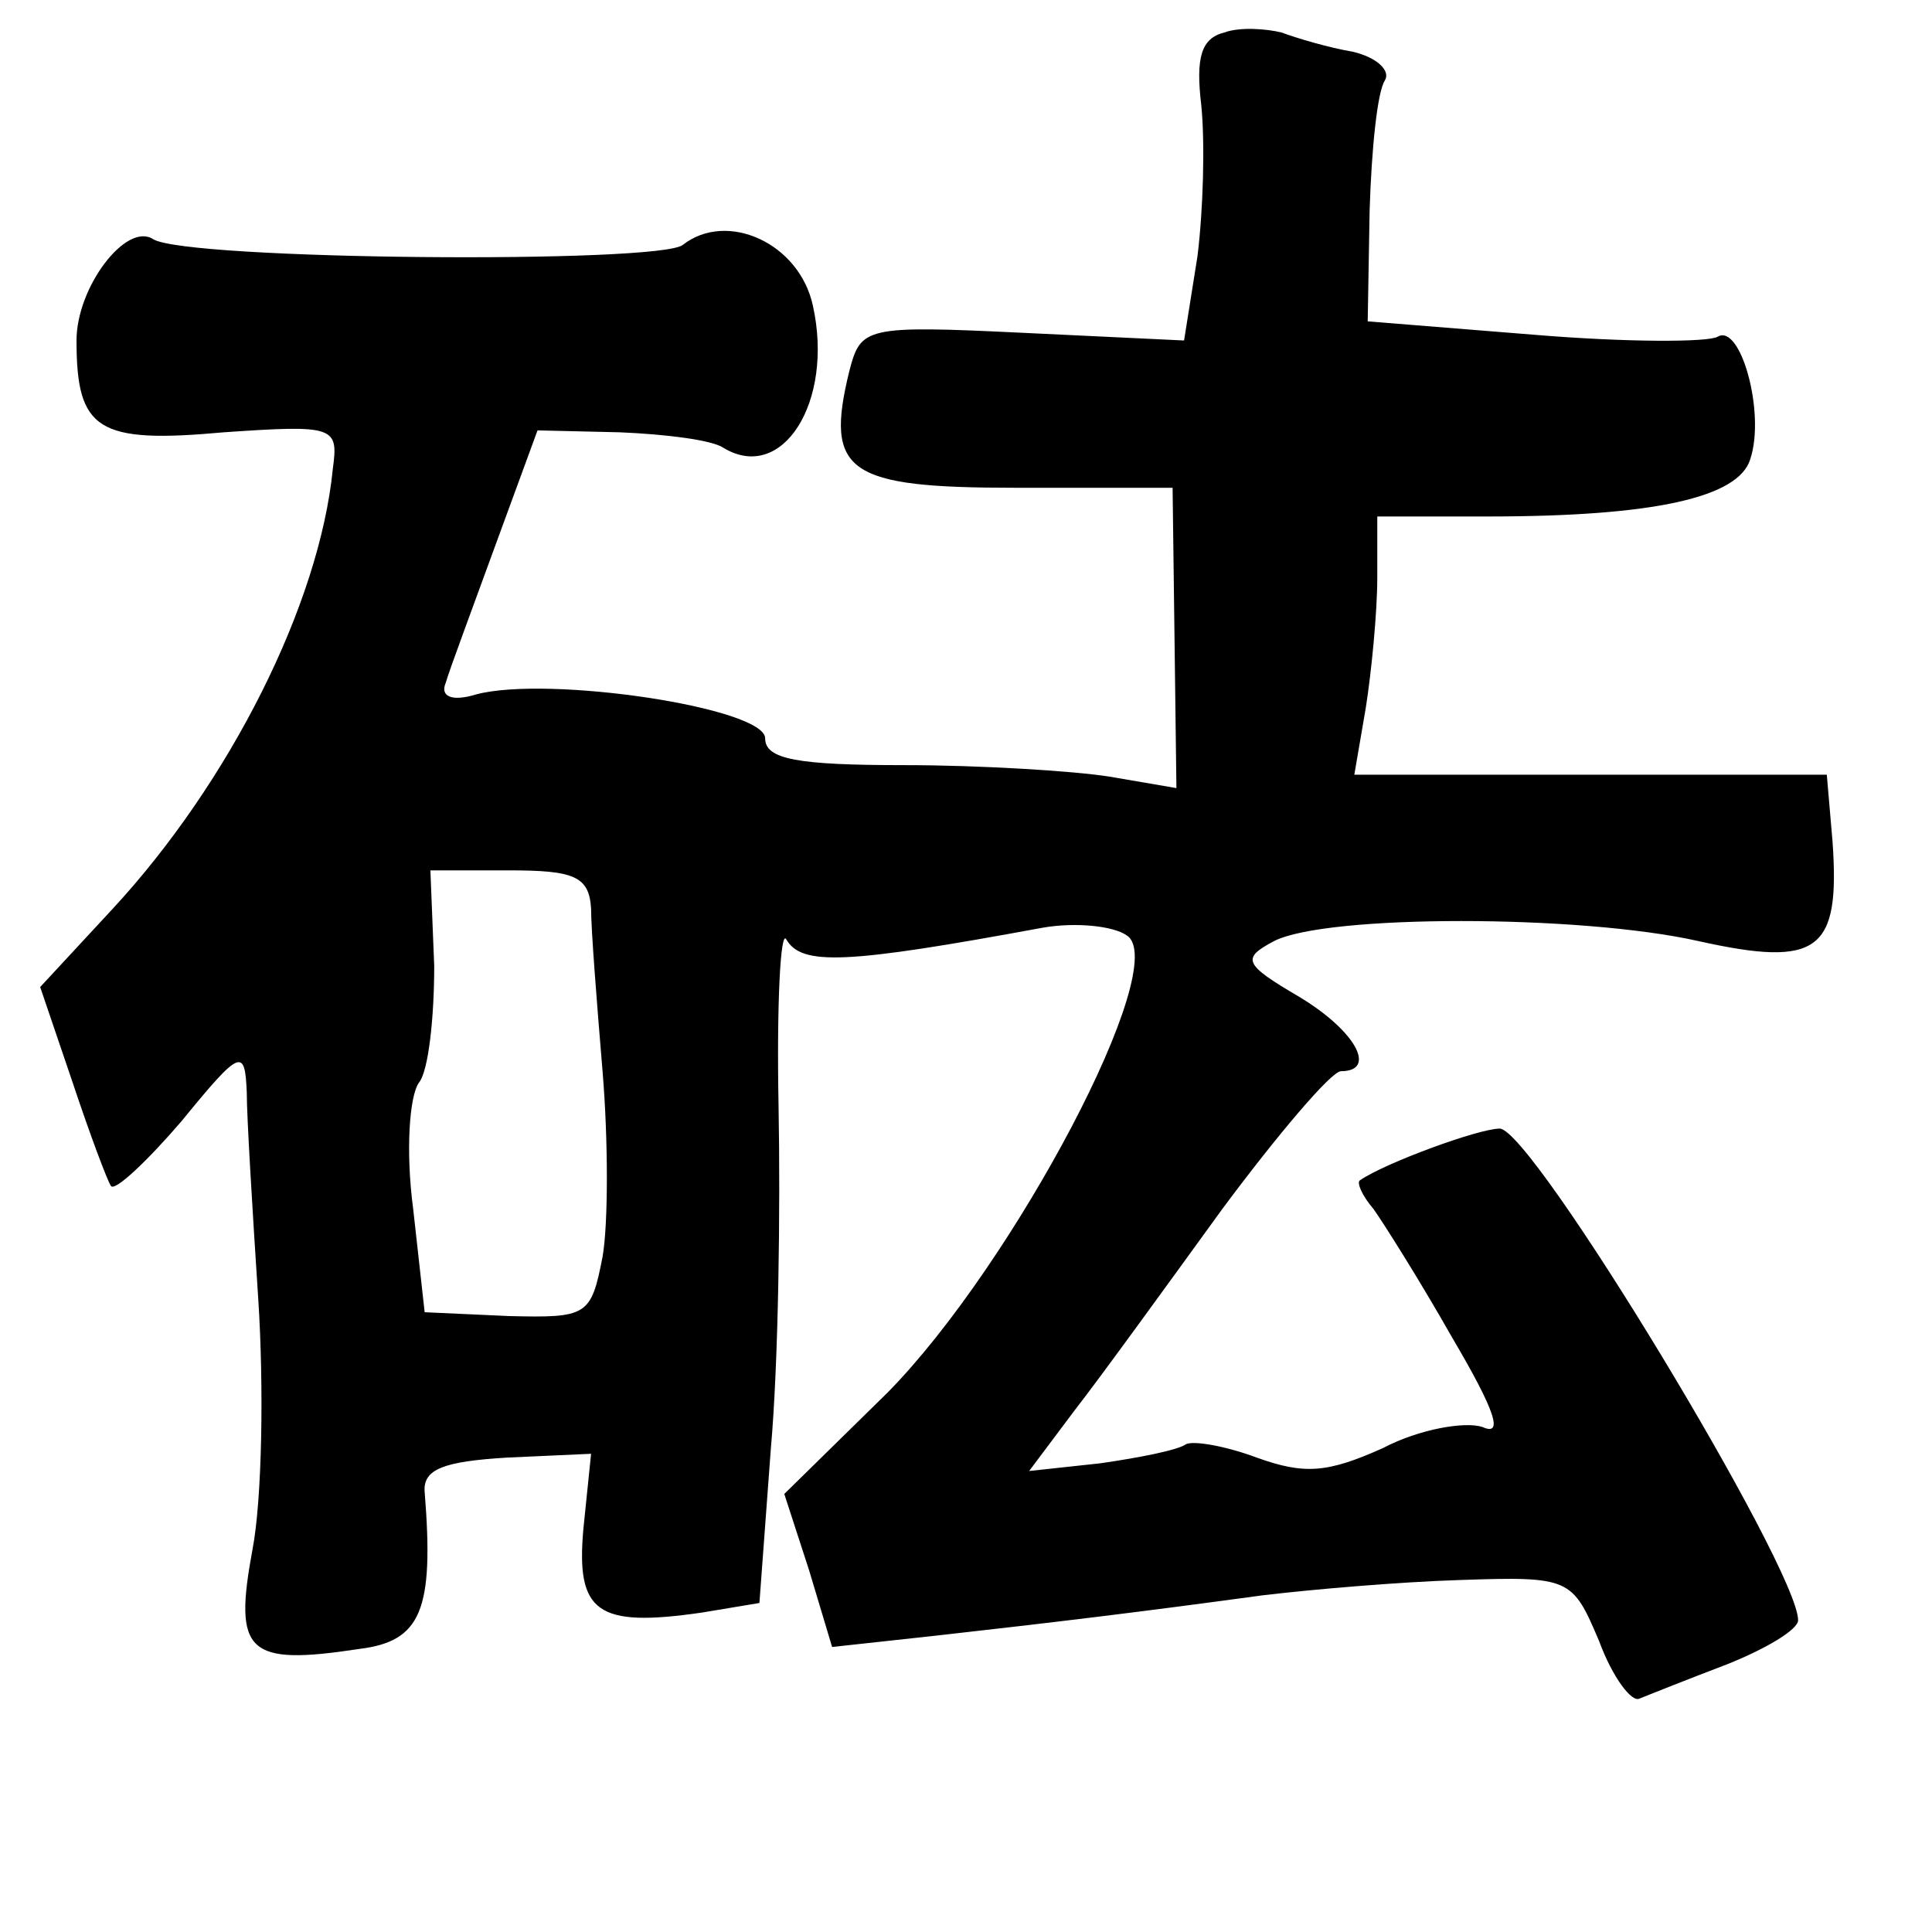 <?xml version="1.0" standalone="no"?>
<!DOCTYPE svg PUBLIC "-//W3C//DTD SVG 20010904//EN"
 "http://www.w3.org/TR/2001/REC-SVG-20010904/DTD/svg10.dtd">
<svg version="1.0" xmlns="http://www.w3.org/2000/svg"
 width="101pt" height="101pt" viewBox="0 0 101 101"
 preserveAspectRatio="xMidYMid meet">
<g transform="translate(0,101) scale(0.1,-0.1)"
fill="#000000" stroke="none">
<path d="M640 993 c-12 -3 -15 -13 -12 -38 2 -20 1 -55 -2 -79 l-7 -44 -84 4
c-83 4 -85 3 -91 -20 -13 -53 -1 -61 87 -61 l82 0 1 -78 1 -79 -35 6 c-19 3
-68 6 -107 6 -56 0 -73 3 -73 14 0 16 -113 33 -151 23 -13 -4 -19 -1 -16 6 2
7 14 39 26 72 l22 60 43 -1 c24 -1 48 -4 54 -8 31 -19 58 24 47 74 -7 33 -45
50 -68 32 -12 -10 -260 -8 -277 3 -14 9 -40 -25 -40 -53 0 -47 11 -54 77 -48
58 4 60 3 57 -19 -7 -71 -54 -164 -115 -230 l-38 -41 17 -50 c9 -27 18 -51 20
-54 2 -3 19 13 37 34 31 38 33 38 34 15 0 -13 3 -62 6 -108 3 -46 2 -105 -3
-131 -10 -54 -3 -61 56 -52 32 4 39 20 34 82 -1 12 10 16 43 18 l44 2 -4 -39
c-4 -44 7 -52 62 -44 l30 5 6 81 c4 45 5 125 4 179 -1 53 1 92 4 87 8 -14 31
-13 134 6 17 3 37 1 44 -4 24 -15 -59 -172 -125 -239 l-54 -53 13 -40 12 -40
55 6 c62 7 104 12 170 21 25 3 71 7 103 8 58 2 59 1 73 -32 7 -19 17 -32 21
-30 5 2 25 10 46 18 20 8 37 18 37 23 0 27 -139 257 -156 257 -11 0 -60 -18
-73 -27 -2 -1 1 -8 7 -15 5 -7 24 -37 41 -67 23 -39 27 -52 16 -47 -9 3 -33
-1 -52 -11 -29 -13 -41 -14 -66 -5 -16 6 -33 9 -37 7 -4 -3 -24 -7 -45 -10
l-37 -4 24 32 c14 18 48 65 77 105 29 39 57 72 62 72 19 0 8 21 -22 39 -29 17
-30 20 -13 29 27 14 160 14 222 0 63 -14 74 -5 70 52 l-3 35 -123 0 -124 0 6
35 c3 19 6 50 6 68 l0 32 58 0 c87 0 131 10 137 30 8 24 -5 71 -17 64 -5 -3
-48 -3 -96 1 l-87 7 1 58 c1 32 4 62 8 68 3 5 -4 12 -17 15 -12 2 -29 7 -37
10 -8 2 -22 3 -30 0z m-331 -458 c0 -11 3 -49 6 -85 3 -36 3 -80 0 -97 -6 -31
-8 -32 -49 -31 l-44 2 -6 54 c-4 30 -2 59 3 66 5 6 8 34 8 61 l-2 50 41 0 c34
0 42 -3 43 -20z"/>
</g>
</svg>
